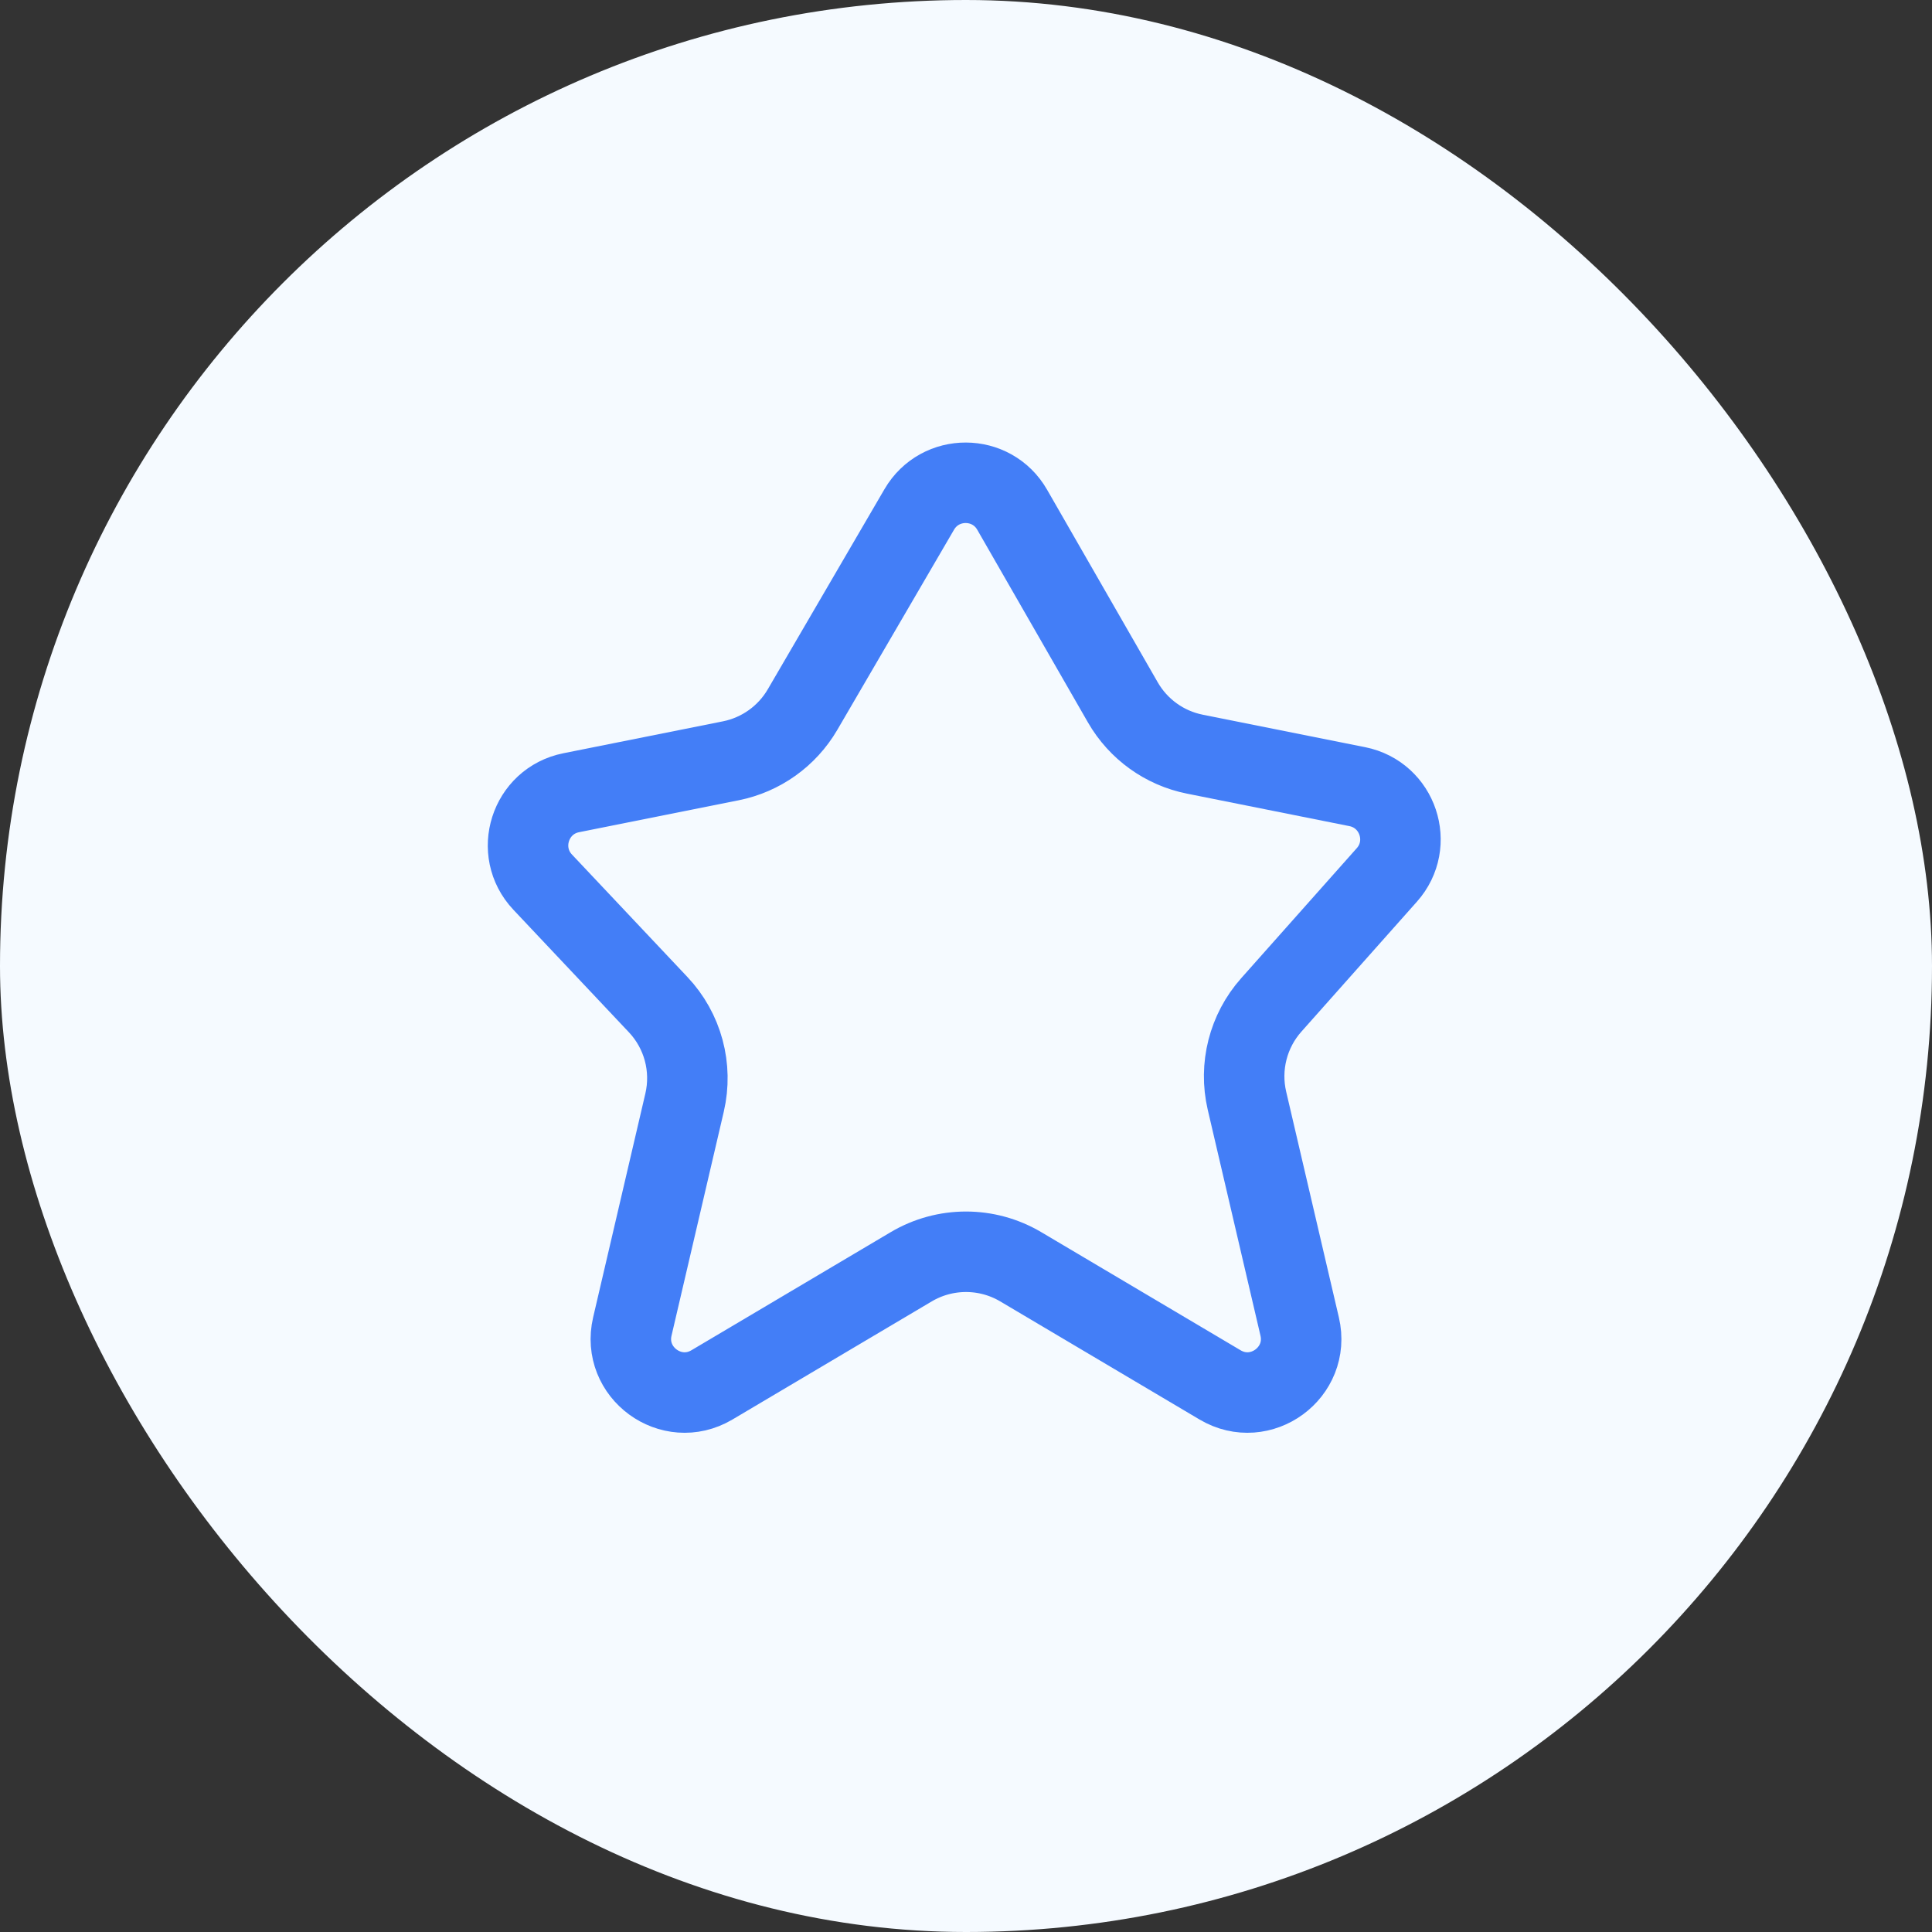 <svg width="48" height="48" viewBox="0 0 48 48" fill="none" xmlns="http://www.w3.org/2000/svg">
<rect x="0" y="0" width="48" height="48" fill="#333333" stroke="none"/>
<rect width="48" height="48" rx="24" fill="#F5FAFF"/>
<path d="M27.897 17.451L25.147 12.664C24.637 11.775 23.356 11.771 22.839 12.656L19.938 17.631C19.553 18.29 18.905 18.752 18.157 18.902L14.192 19.695C13.165 19.9 12.765 21.155 13.483 21.917L16.351 24.959C16.965 25.609 17.211 26.523 17.008 27.394L15.71 32.957C15.443 34.1 16.678 35.006 17.688 34.407L22.64 31.472C23.479 30.976 24.521 30.976 25.359 31.472L30.312 34.407C31.322 35.006 32.557 34.1 32.29 32.957L30.98 27.345C30.784 26.502 31.009 25.615 31.584 24.968L34.456 21.737C35.14 20.968 34.73 19.746 33.721 19.544L29.686 18.737C28.932 18.587 28.28 18.117 27.897 17.451Z" stroke="#437EF7" stroke-width="2" stroke-miterlimit="10"/>
</svg>
